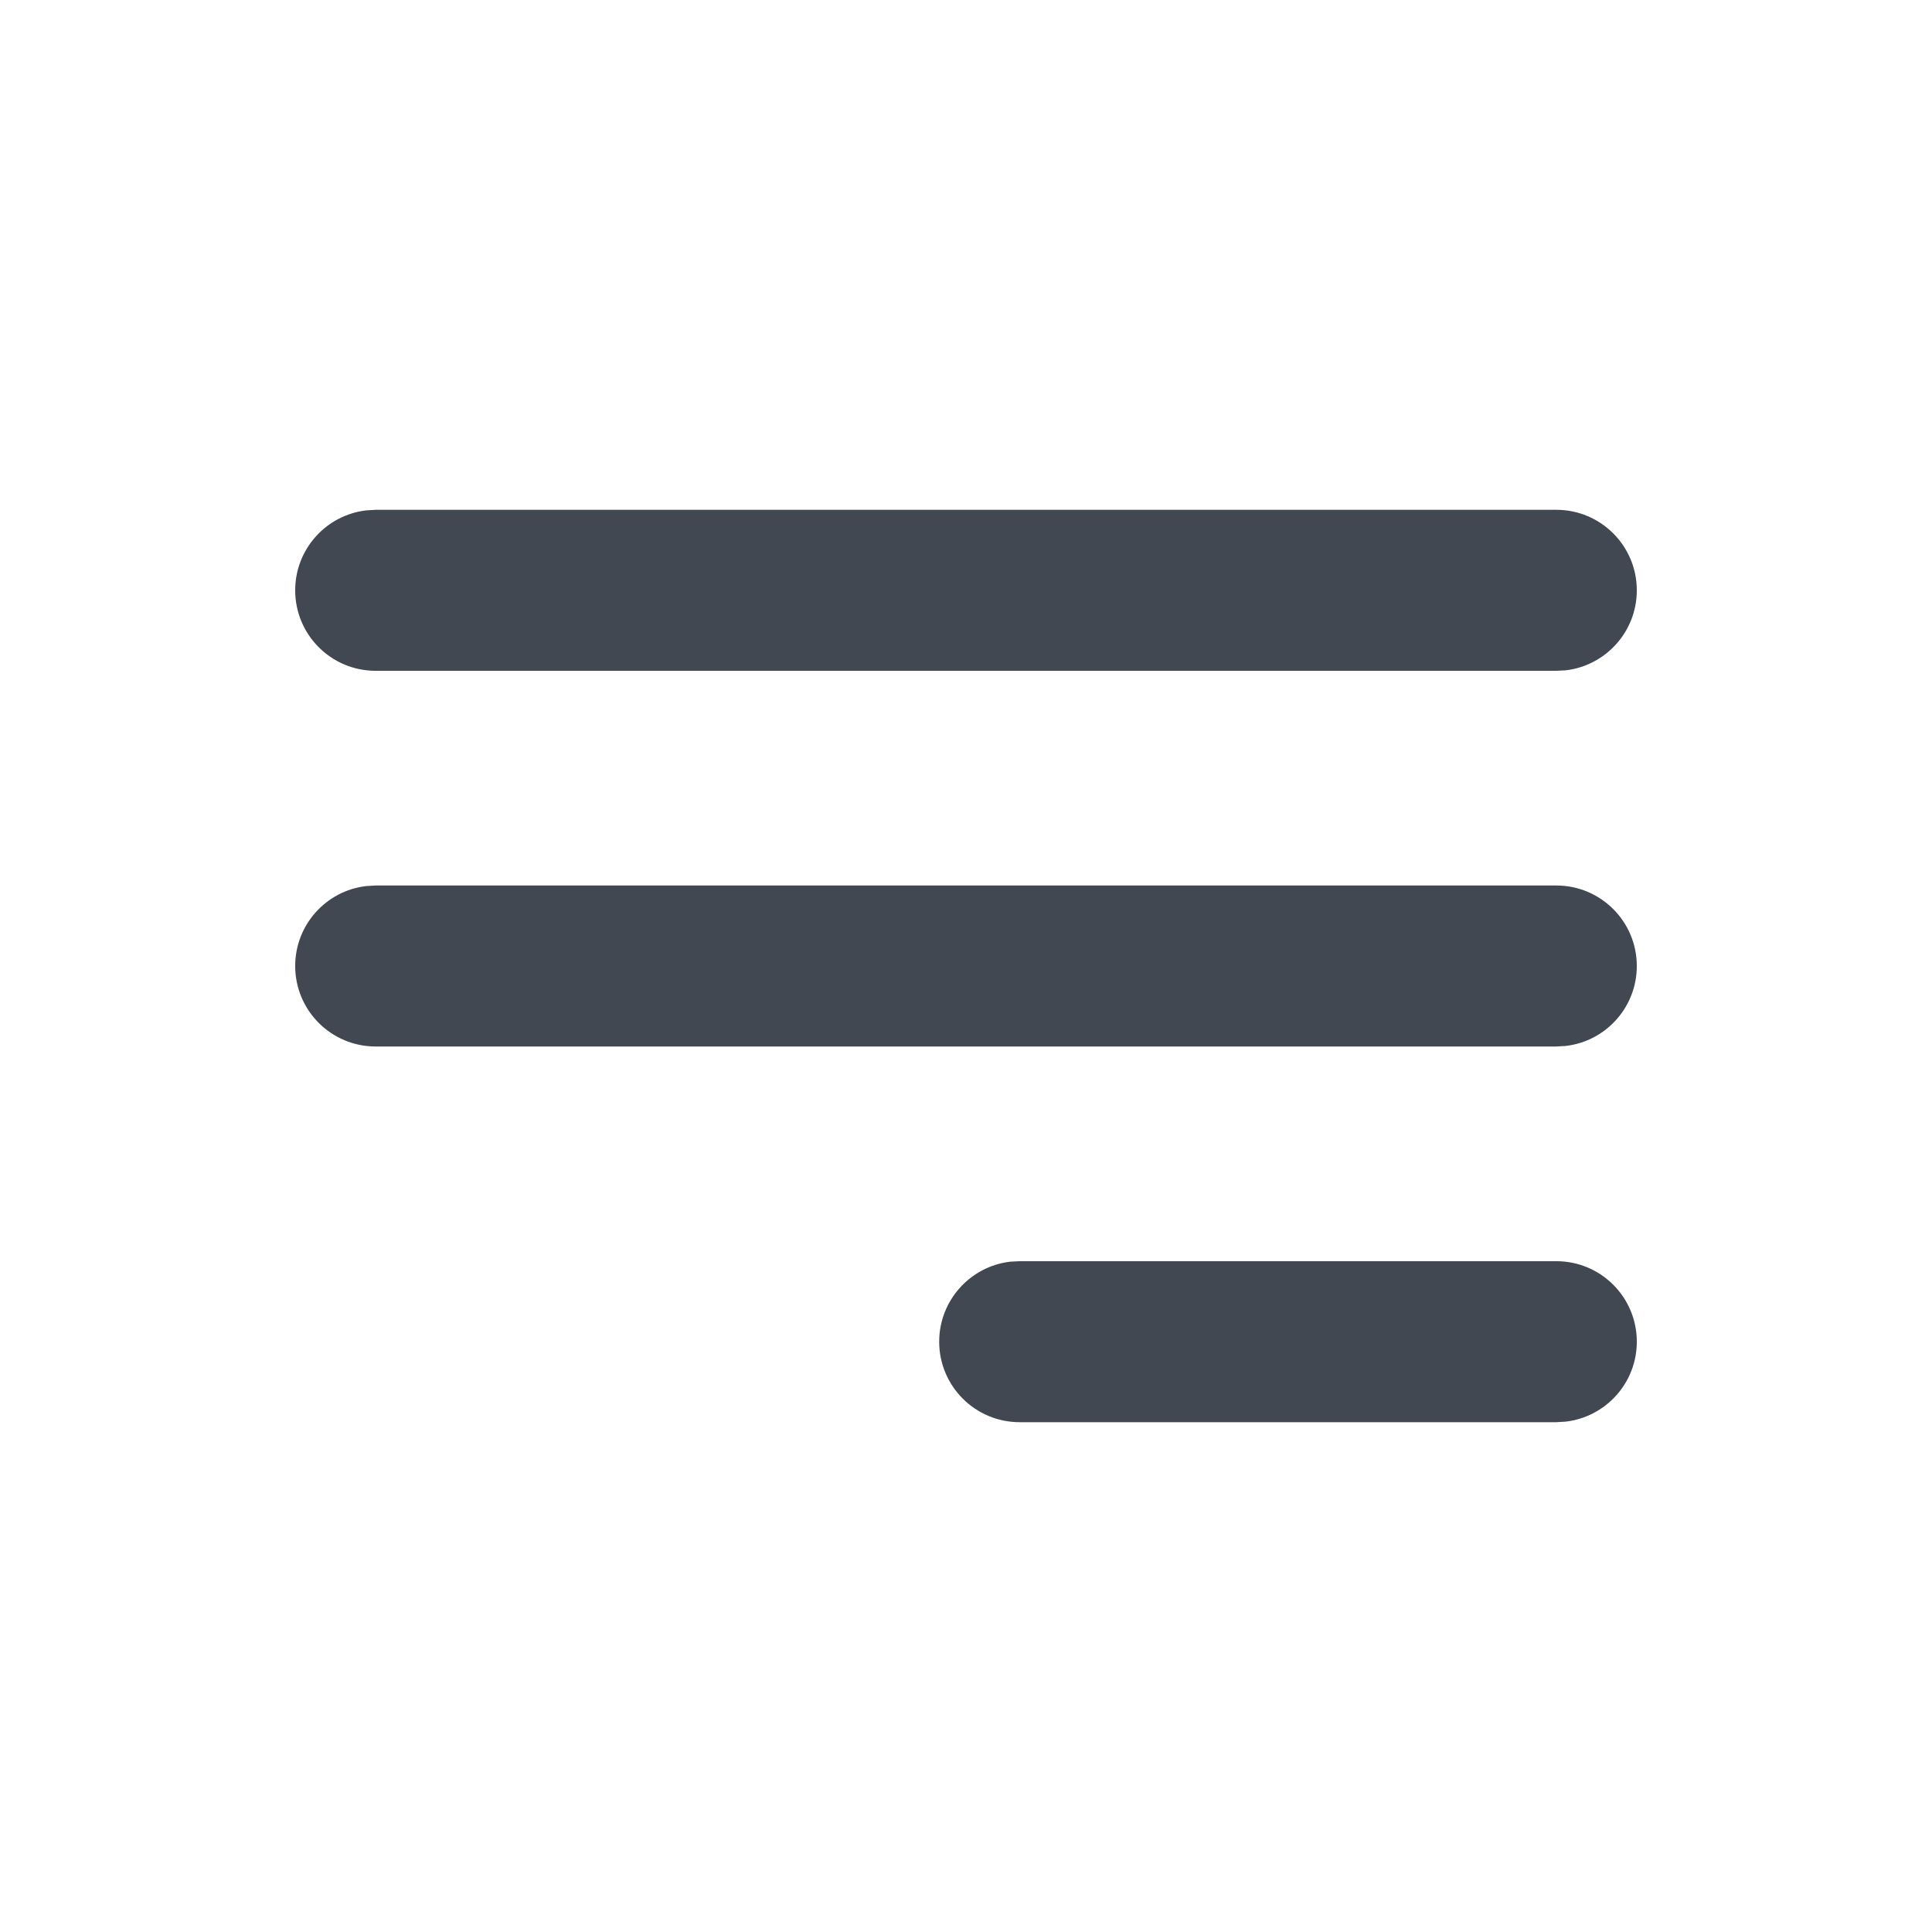 <?xml version="1.0" encoding="UTF-8"?>
<svg width="24px" height="24px" viewBox="0 0 24 24" version="1.1" xmlns="http://www.w3.org/2000/svg" xmlns:xlink="http://www.w3.org/1999/xlink">
    <title>text-right</title>
    <g stroke="none" stroke-width="1" fill="none" fill-rule="evenodd">
        <g fill="#414851" fill-rule="nonzero">
            <path d="M19.333,15.667 C19.886,15.667 20.333,16.114 20.333,16.667 C20.333,17.18 19.947,17.602 19.45,17.66 L19.333,17.667 L12.667,17.667 C12.114,17.667 11.667,17.219 11.667,16.667 C11.667,16.154 12.053,15.731 12.55,15.673 L12.667,15.667 L19.333,15.667 Z M19.333,11 C19.886,11 20.333,11.448 20.333,12 C20.333,12.513 19.947,12.936 19.45,12.993 L19.333,13 L4.667,13 C4.114,13 3.667,12.552 3.667,12 C3.667,11.487 4.053,11.064 4.55,11.007 L4.667,11 L19.333,11 Z M19.333,6.333 C19.886,6.333 20.333,6.781 20.333,7.333 C20.333,7.846 19.947,8.269 19.45,8.327 L19.333,8.333 L4.667,8.333 C4.114,8.333 3.667,7.886 3.667,7.333 C3.667,6.82 4.053,6.398 4.55,6.34 L4.667,6.333 L19.333,6.333 Z"></path>
        </g>
    </g>
</svg>

